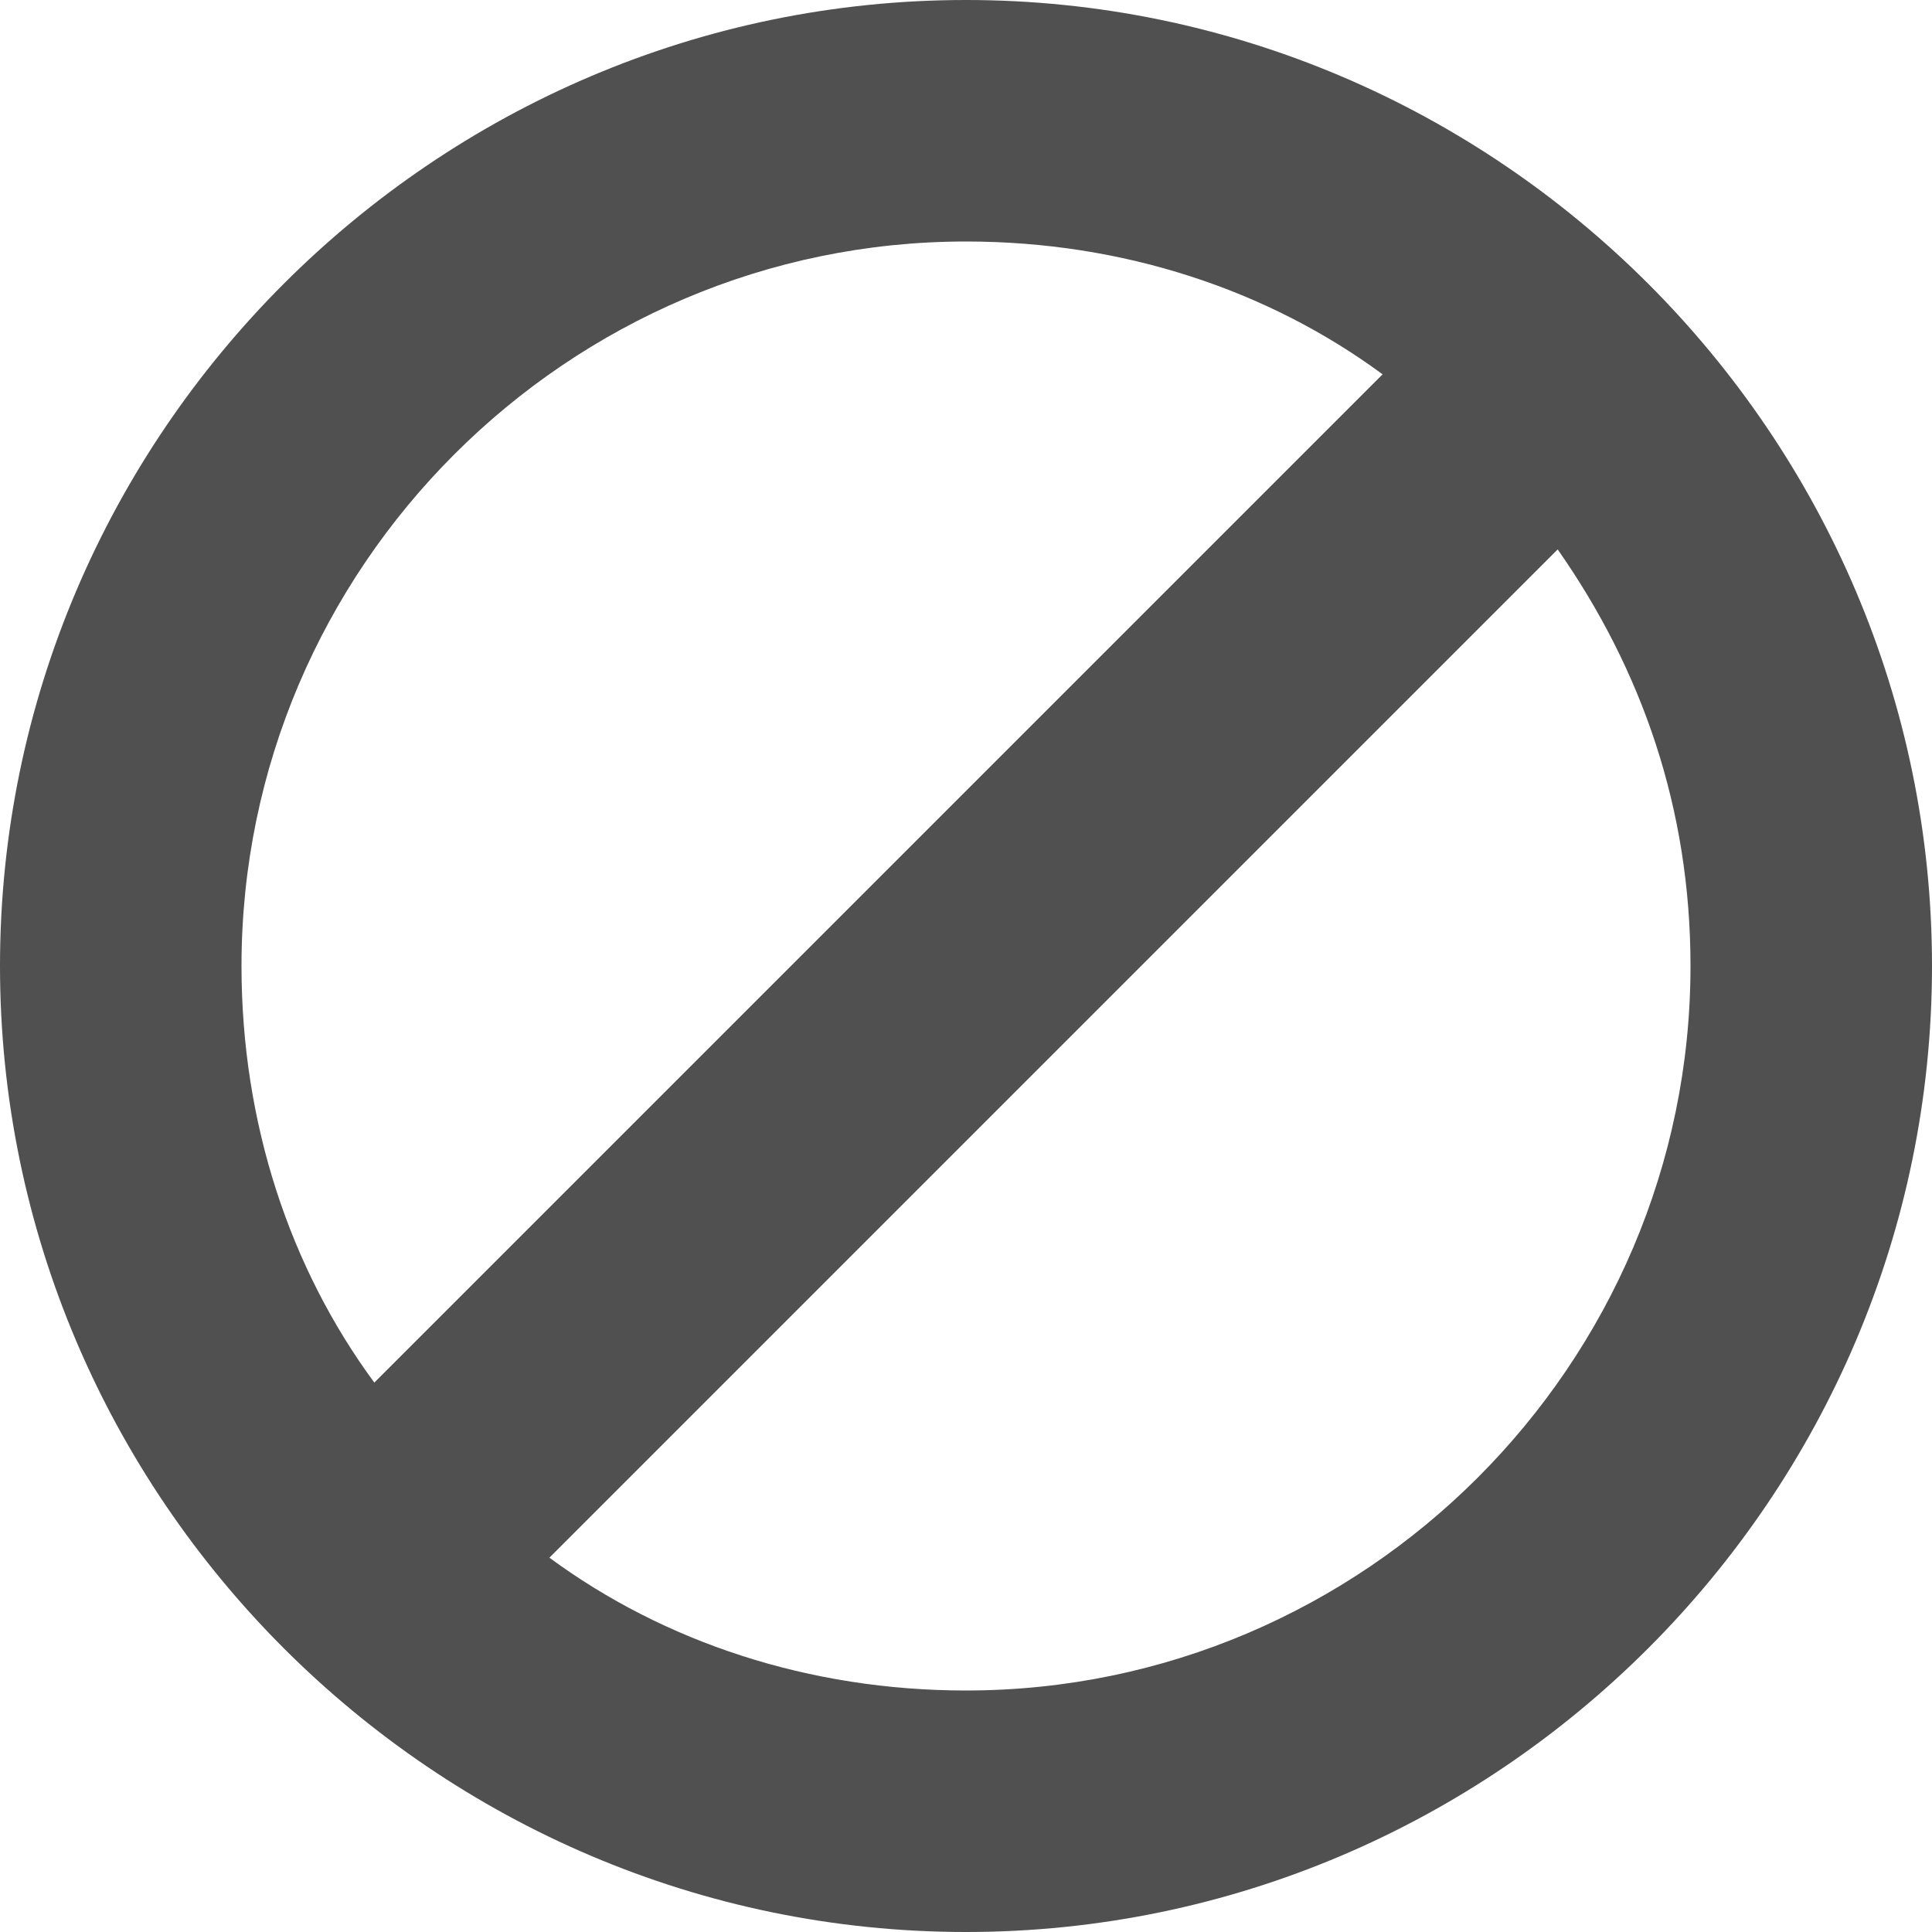 <?xml version="1.0" encoding="utf-8"?>
<!-- Generator: Adobe Illustrator 22.0.1, SVG Export Plug-In . SVG Version: 6.00 Build 0)  -->
<svg version="1.1" id="Capa_1" xmlns="http://www.w3.org/2000/svg" xmlns:xlink="http://www.w3.org/1999/xlink" x="0px" y="0px"
	 viewBox="0 0 32 32" style="enable-background:new 0 0 32 32;" xml:space="preserve">
<style type="text/css">
	.st0{fill:#505050;}
</style>
<g>
	<g id="denied">
		<path class="st0" d="M16,0C7.2,0,0,7.2,0,16s7.2,16,16,16s16-7.2,16-16S24.8,0,16,0z M16,4c2.6,0,5,0.8,6.9,2.2L6.2,22.9
			C4.8,21,4,18.6,4,16C4,9.4,9.4,4,16,4z M16,28c-2.6,0-5-0.8-6.9-2.2L25.8,9.1c1.4,2,2.2,4.3,2.2,6.9C28,22.6,22.6,28,16,28z"/>
	</g>
</g>
</svg>
